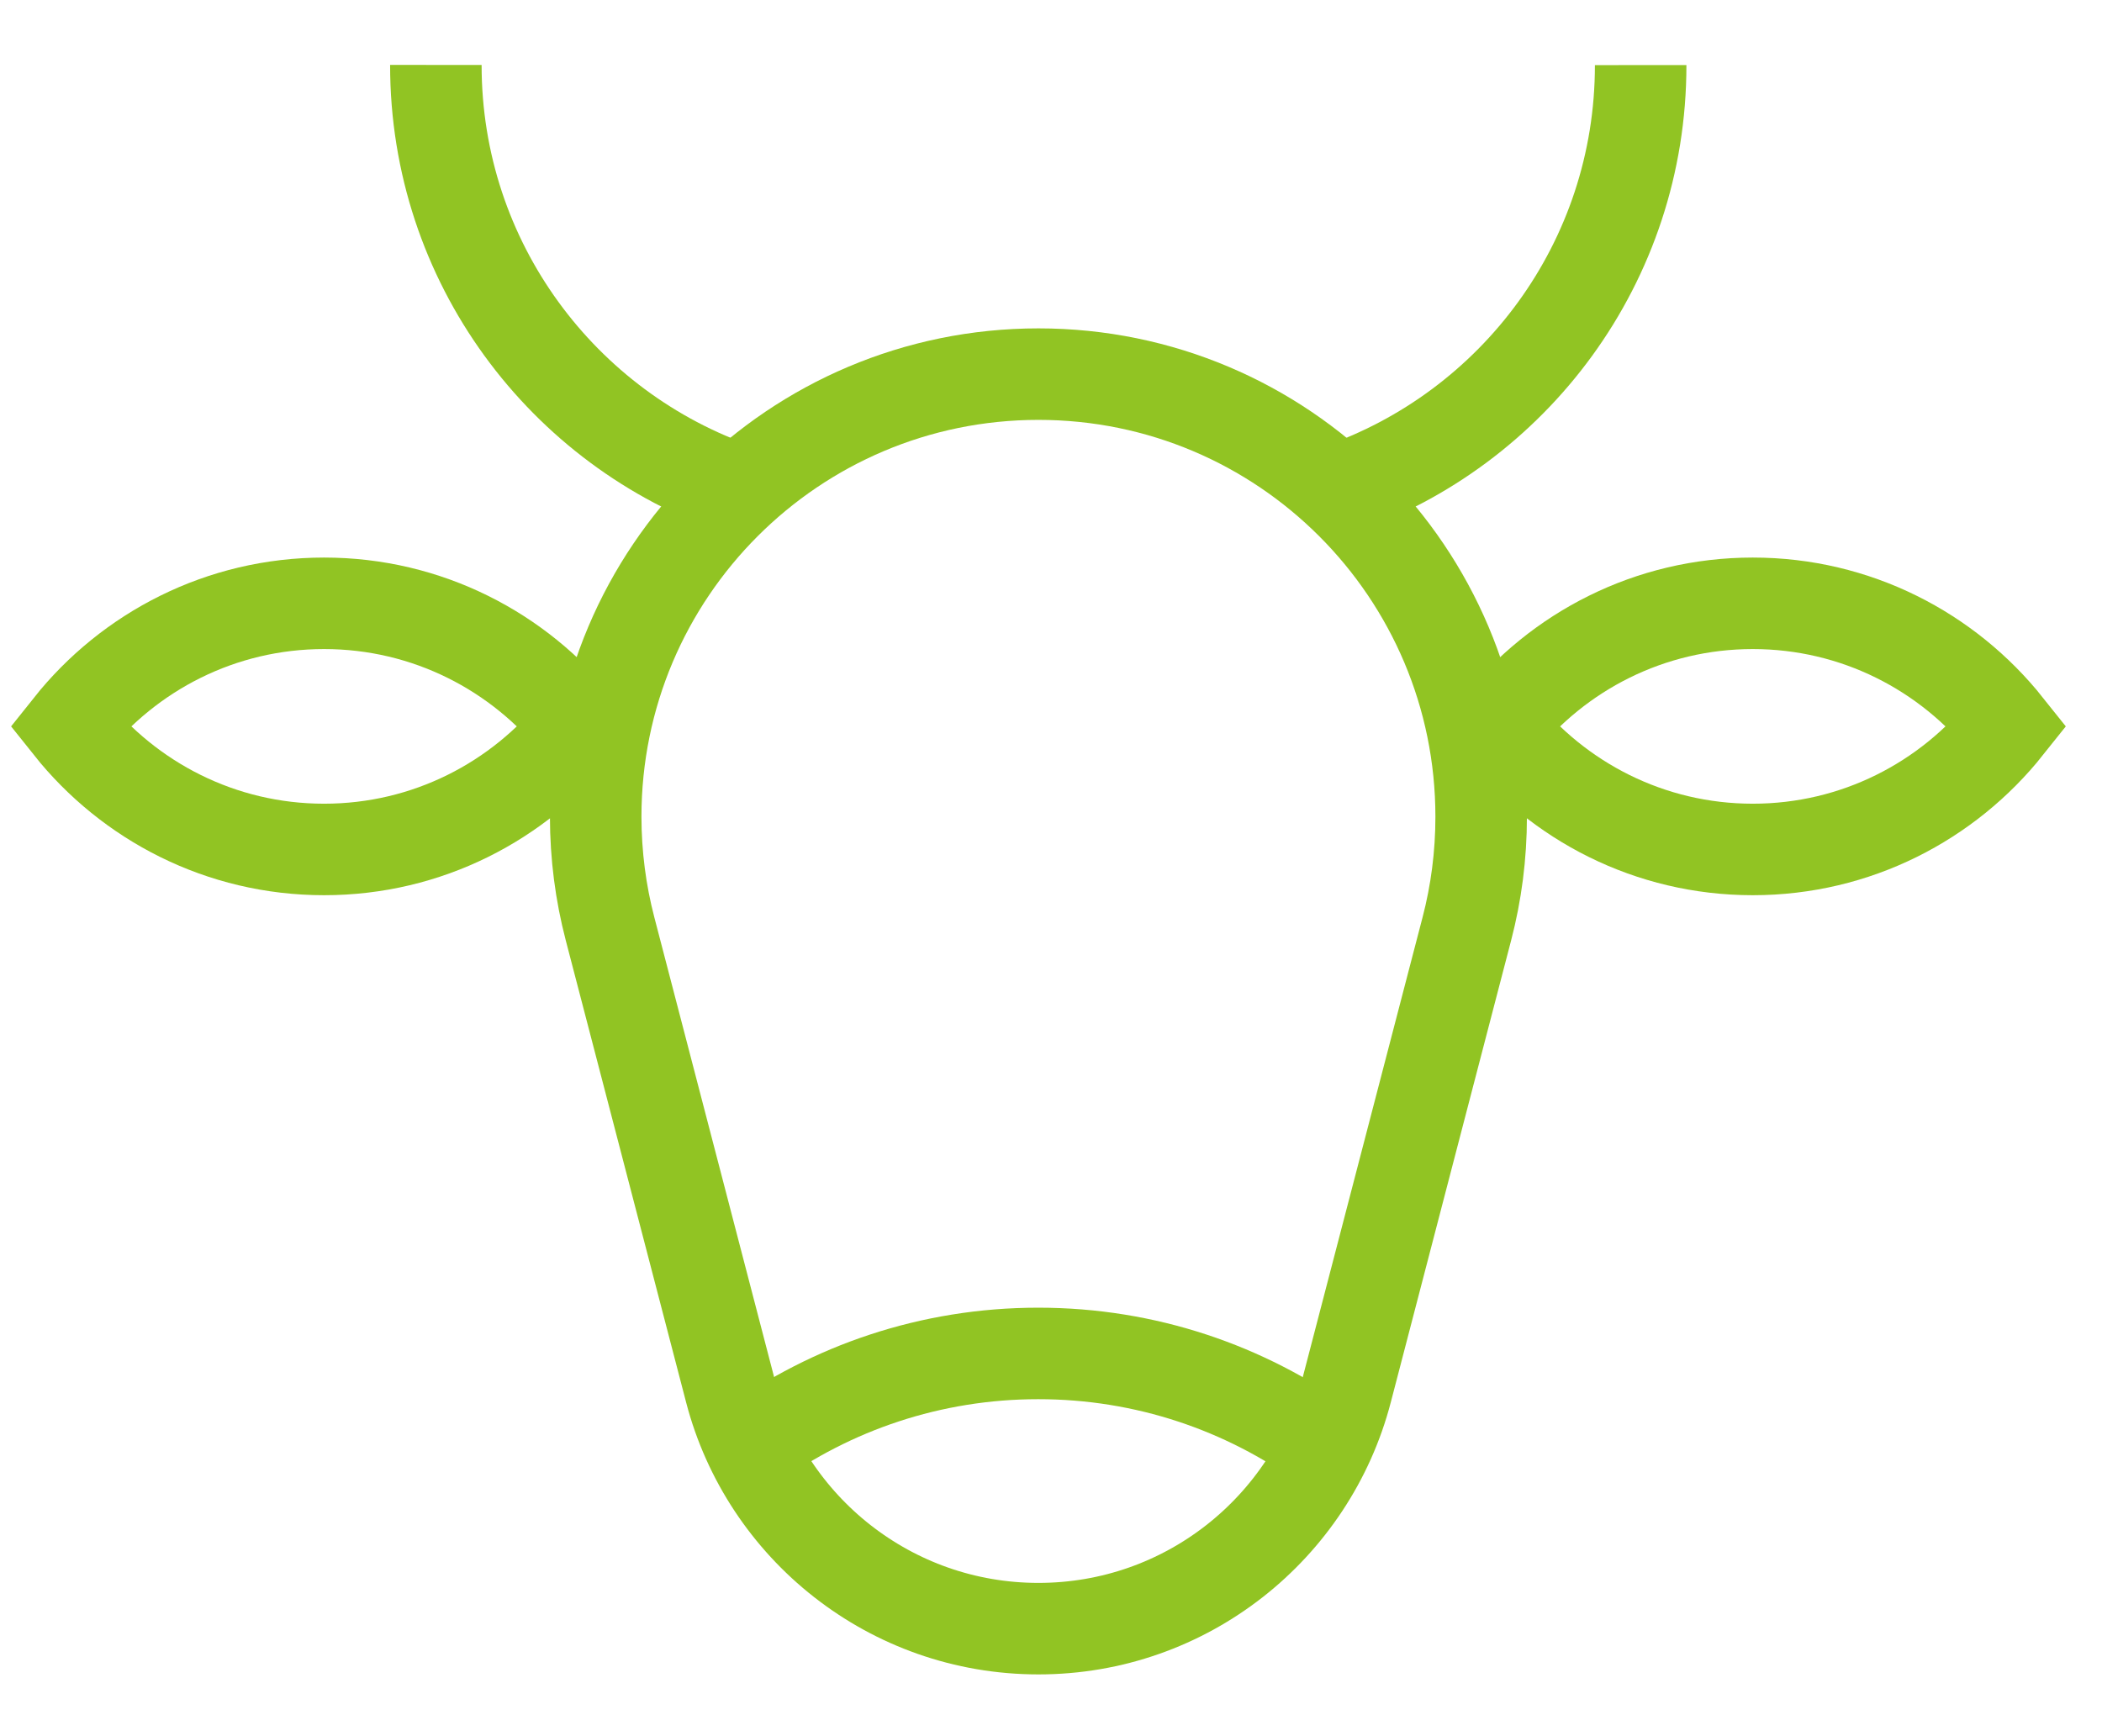 <?xml version="1.0" encoding="UTF-8" standalone="no"?>
<!DOCTYPE svg PUBLIC "-//W3C//DTD SVG 1.1//EN" "http://www.w3.org/Graphics/SVG/1.1/DTD/svg11.dtd">
<svg width="100%" height="100%" viewBox="0 0 46 38" version="1.1" xmlns="http://www.w3.org/2000/svg" xmlns:xlink="http://www.w3.org/1999/xlink" xml:space="preserve" xmlns:serif="http://www.serif.com/" style="fill-rule:evenodd;clip-rule:evenodd;stroke-miterlimit:10;">
    <g id="Artboard1" transform="matrix(1.072,0,0,1.185,-19.558,-19.278)">
        <rect x="18.252" y="16.265" width="42.93" height="32.061" style="fill:none;"/>
        <clipPath id="_clip1">
            <rect x="18.252" y="16.265" width="42.93" height="32.061"/>
        </clipPath>
        <g clip-path="url(#_clip1)">
            <g transform="matrix(0.933,0,0,0.844,-950.311,-372.735)">
                <g transform="matrix(0.902,0,0,0.902,1060.83,496.546)">
                    <path d="M0,-30.437C-5.931,-30.437 -10.74,-25.629 -10.74,-19.698C-10.739,-18.76 -10.619,-17.85 -10.393,-16.983L-7.472,-5.769C-6.608,-2.45 -3.59,0 0,0C3.59,0 6.608,-2.45 7.472,-5.769L10.393,-16.983C10.619,-17.85 10.739,-18.76 10.739,-19.698C10.739,-25.629 5.931,-30.437 0,-30.437Z" style="fill:none;fill-rule:nonzero;stroke:rgb(145,196,35);stroke-width:2.22px;"/>
                </g>
                <g transform="matrix(-0.524,0.734,0.734,0.524,1072.54,472.386)">
                    <path d="M-10.021,-5.156C-6.129,-2.375 -1.032,-2.521 2.653,-5.156" style="fill:none;fill-rule:nonzero;stroke:rgb(145,196,35);stroke-width:2.22px;"/>
                </g>
                <g transform="matrix(0.524,0.734,0.734,-0.524,1052.82,461.571)">
                    <path d="M-2.653,-5.156C1.239,-7.937 6.336,-7.791 10.021,-5.156" style="fill:none;fill-rule:nonzero;stroke:rgb(145,196,35);stroke-width:2.22px;"/>
                </g>
                <g transform="matrix(-0.902,0,0,0.902,1076.46,479.494)">
                    <path d="M0,-5.972C2.502,-5.972 4.728,-4.803 6.174,-2.986C4.728,-1.169 2.502,0 0,0C-2.502,0 -4.728,-1.169 -6.174,-2.986C-4.728,-4.803 -2.502,-5.972 0,-5.972Z" style="fill:none;fill-rule:nonzero;stroke:rgb(145,196,35);stroke-width:2.22px;"/>
                </g>
                <g transform="matrix(-0.902,0,0,0.902,1045.2,479.494)">
                    <path d="M0,-5.972C-2.502,-5.972 -4.728,-4.803 -6.174,-2.986C-4.728,-1.169 -2.502,0 0,0C2.502,0 4.728,-1.169 6.174,-2.986C4.728,-4.803 2.502,-5.972 0,-5.972Z" style="fill:none;fill-rule:nonzero;stroke:rgb(145,196,35);stroke-width:2.22px;"/>
                </g>
                <g transform="matrix(0.902,0,0,0.902,1054.53,490.523)">
                    <path d="M0,2.255C1.962,0.836 4.374,0 6.98,0C9.586,0 11.996,0.836 13.958,2.253" style="fill:none;fill-rule:nonzero;stroke:rgb(145,196,35);stroke-width:2.22px;"/>
                </g>
            </g>
        </g>
    </g>
</svg>
